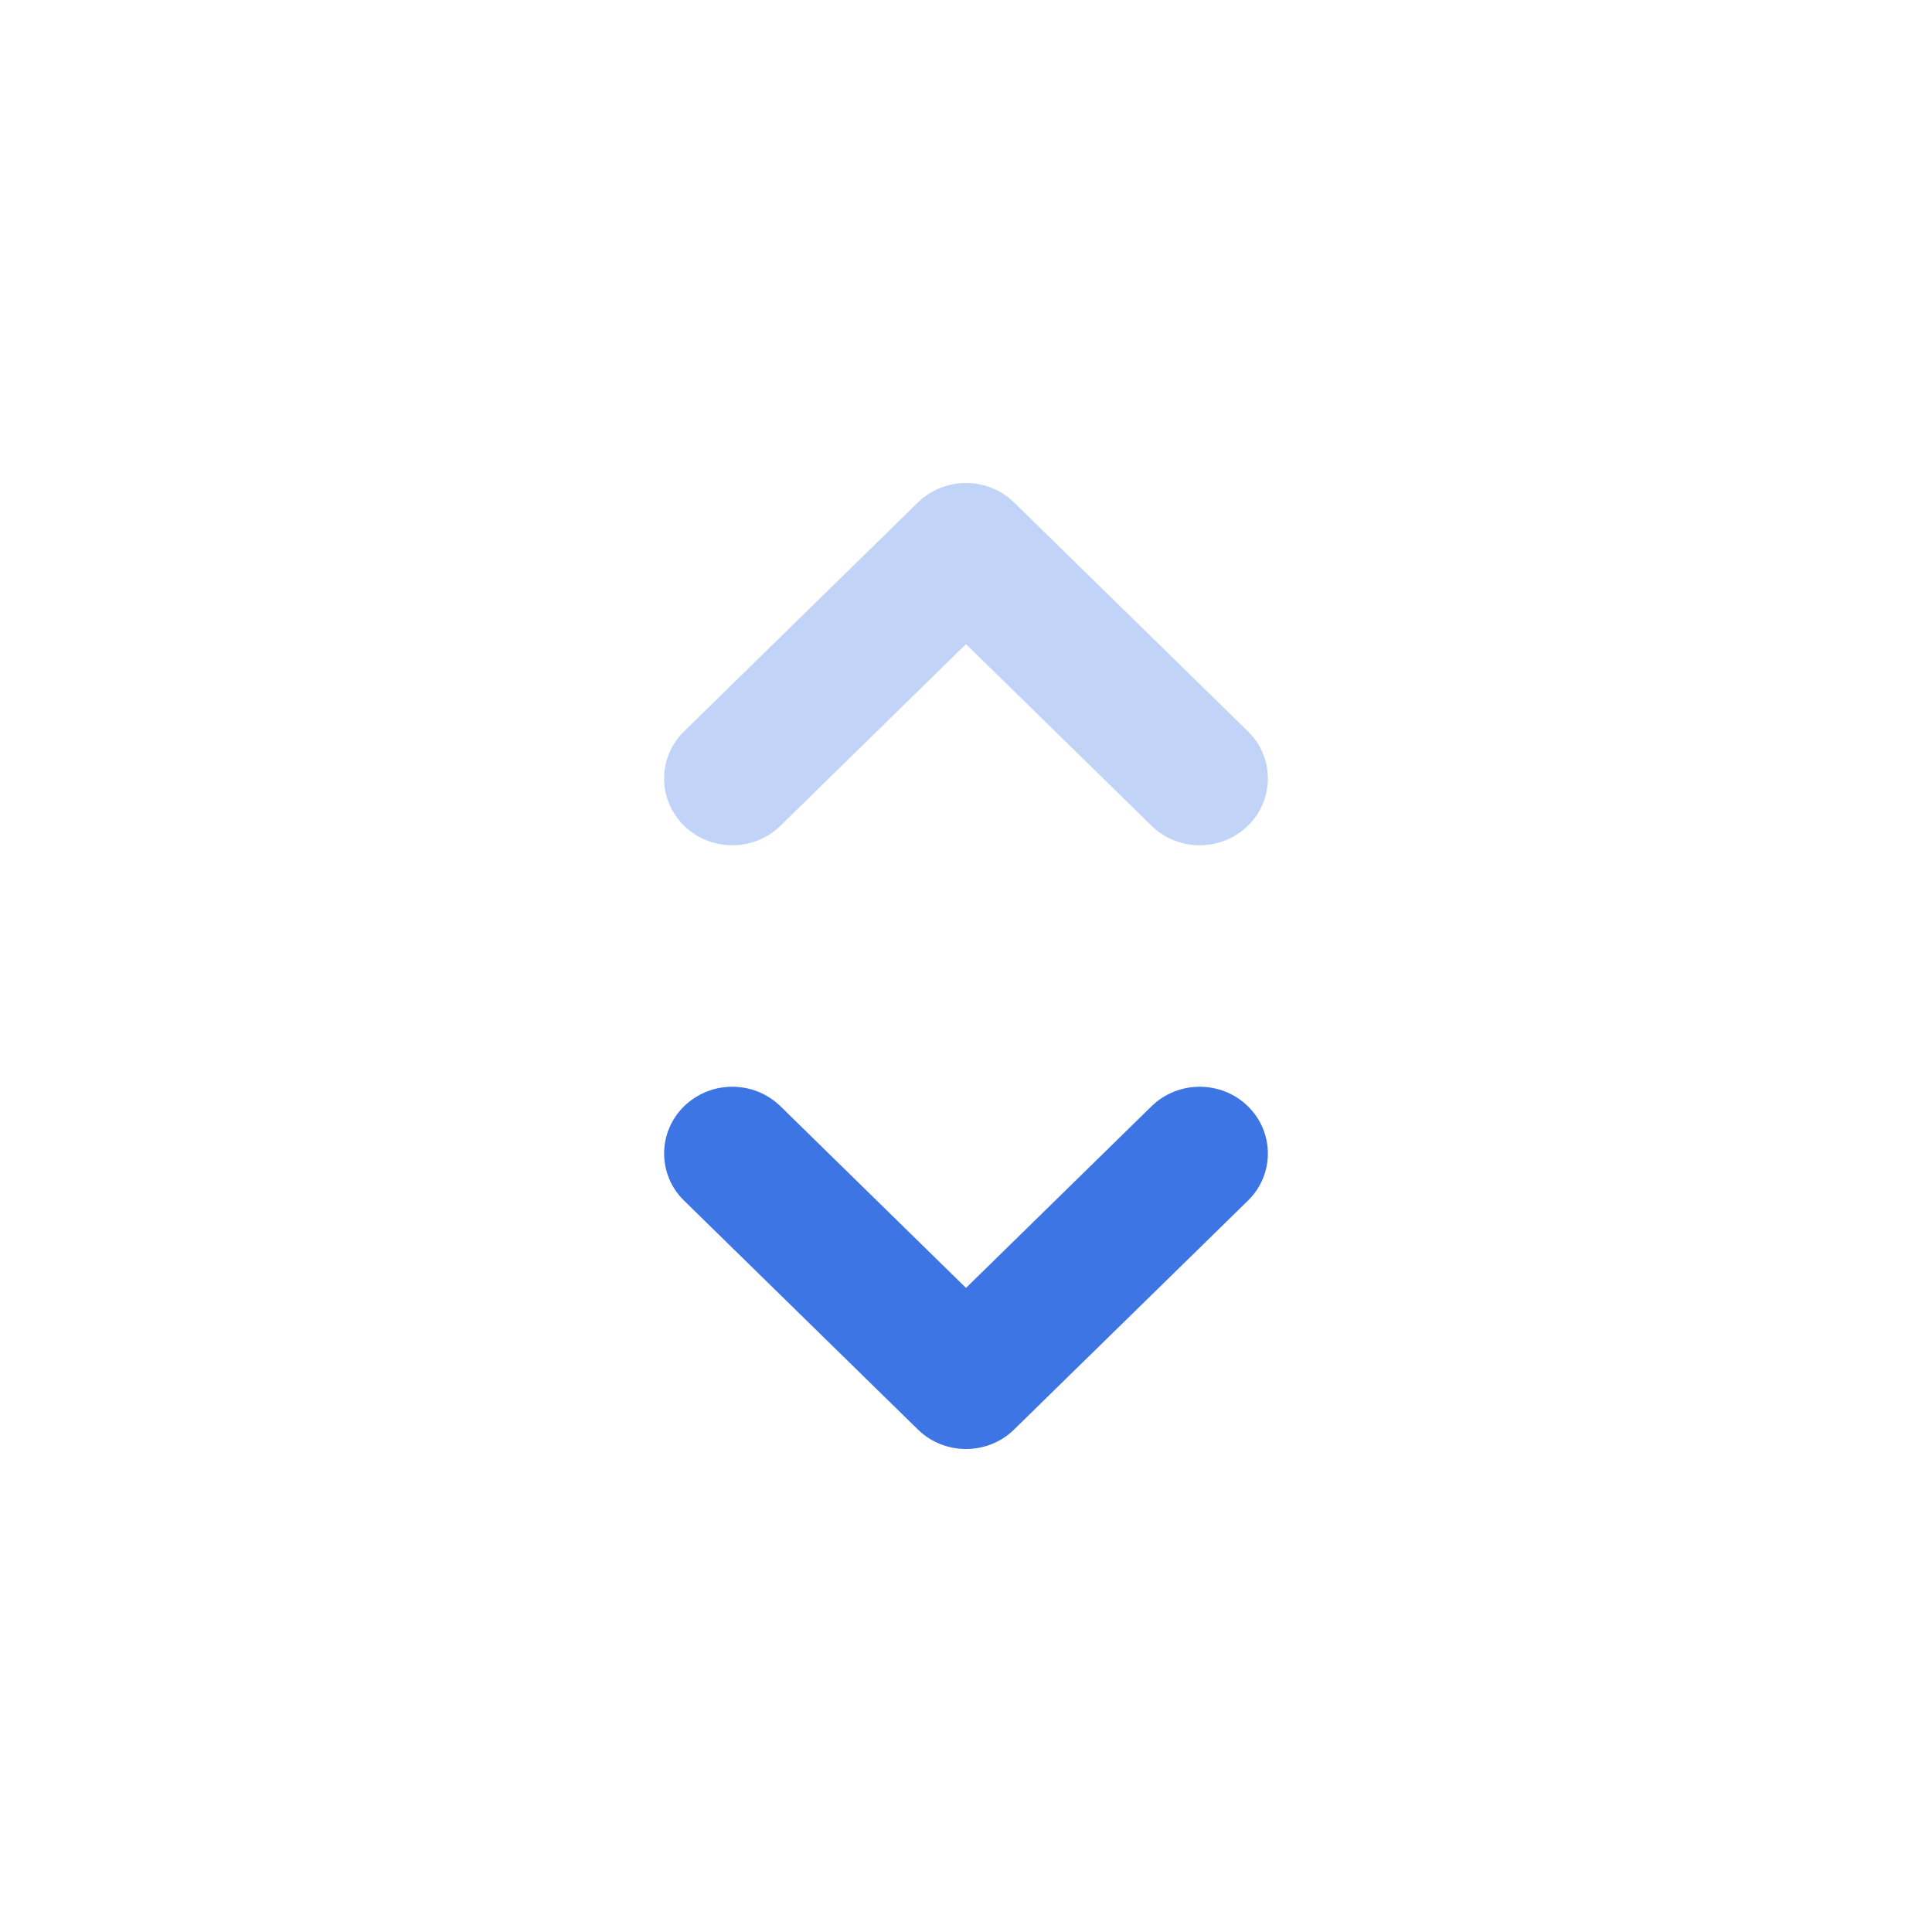 <svg width="16" height="16" viewBox="0 0 16 16" fill="none" xmlns="http://www.w3.org/2000/svg">
<path fill-rule="evenodd" clip-rule="evenodd" d="M8.399 11.838C8.179 12.054 7.821 12.054 7.601 11.838L5.665 9.943C5.445 9.728 5.445 9.378 5.665 9.162C5.886 8.946 6.243 8.946 6.464 9.162L8 10.666L9.536 9.162C9.757 8.946 10.114 8.946 10.335 9.162C10.555 9.378 10.555 9.728 10.335 9.943L8.399 11.838Z" fill="#3D75E4"/>
<path opacity="0.32" fill-rule="evenodd" clip-rule="evenodd" d="M7.601 4.162C7.821 3.946 8.179 3.946 8.399 4.162L10.335 6.057C10.555 6.272 10.555 6.622 10.335 6.838C10.114 7.054 9.757 7.054 9.536 6.838L8 5.334L6.464 6.838C6.243 7.054 5.886 7.054 5.665 6.838C5.445 6.622 5.445 6.272 5.665 6.057L7.601 4.162Z" fill="#3D75E4"/>
</svg>
